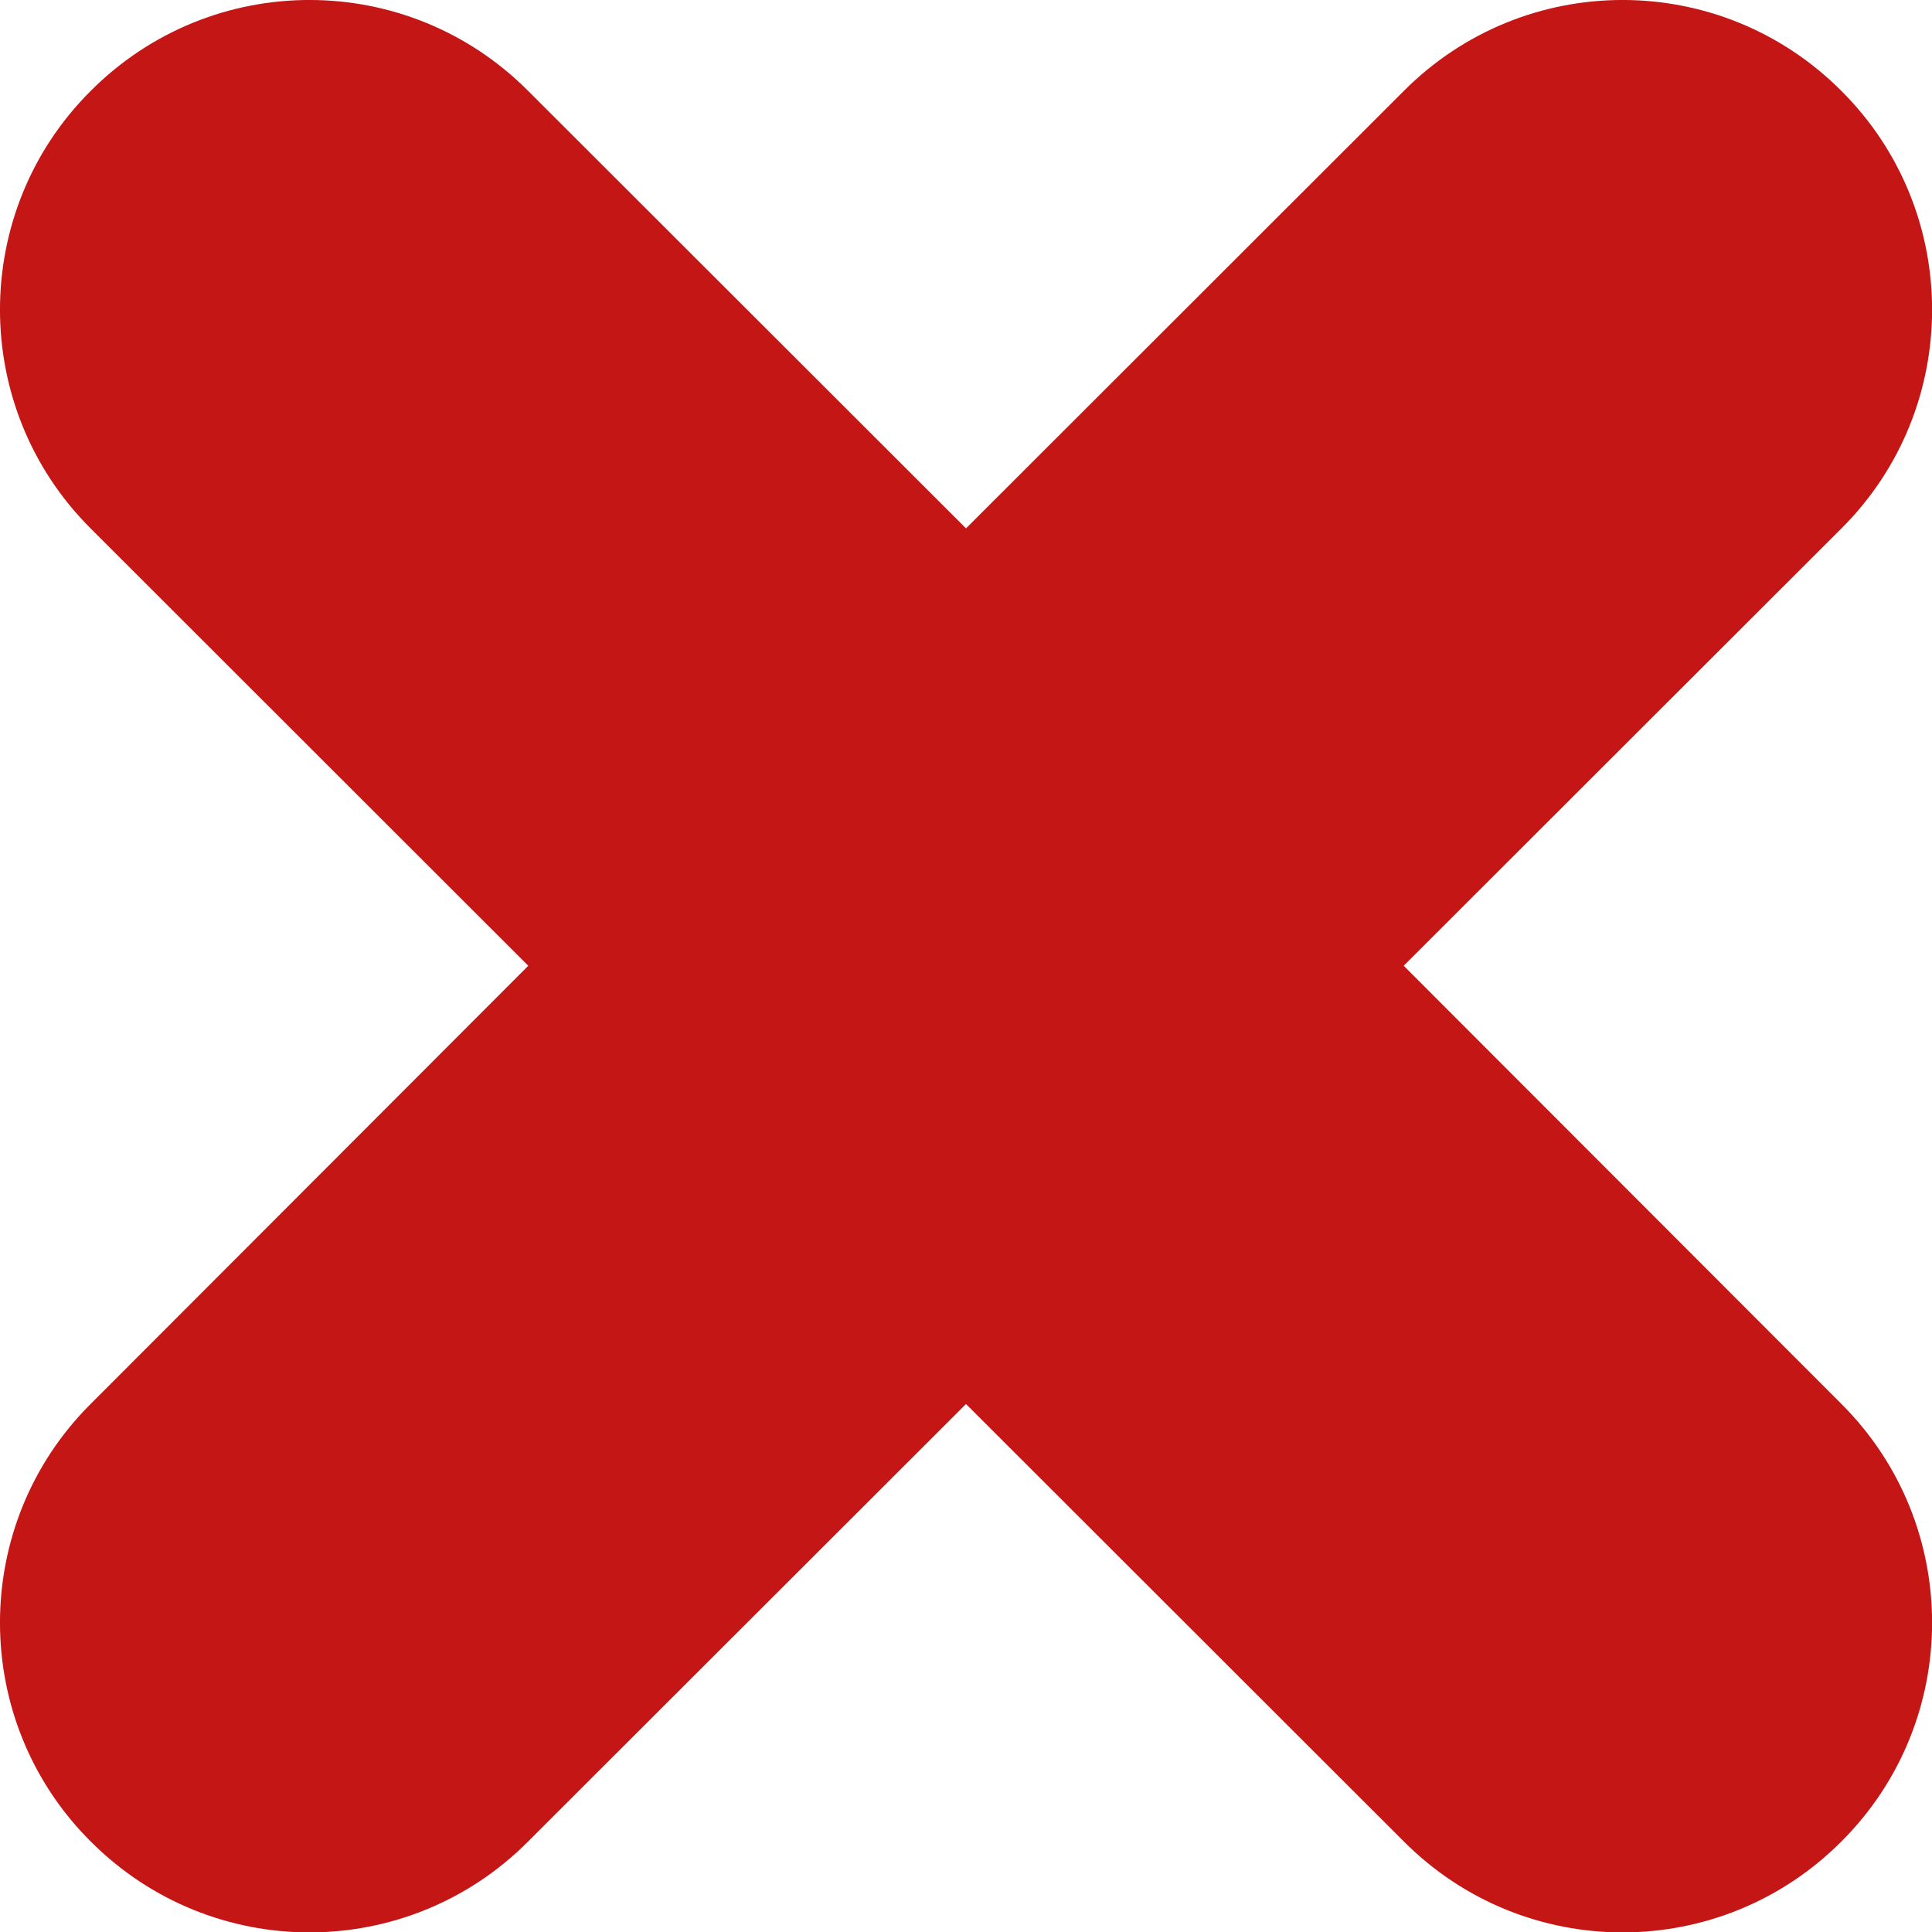 <?xml version="1.0" encoding="UTF-8" standalone="no"?>
<svg width="25px" height="25px" viewBox="0 0 25 25" version="1.1" xmlns="http://www.w3.org/2000/svg" xmlns:xlink="http://www.w3.org/1999/xlink">
    <!-- Generator: Sketch 48.2 (47327) - http://www.bohemiancoding.com/sketch -->
    <title>Fill 35</title>
    <desc>Created with Sketch.</desc>
    <defs></defs>
    <g id="Pay-4-Copy" stroke="none" stroke-width="1" fill="none" fill-rule="evenodd" transform="translate(-428, -535)">
        <path d="M446.164,547.497 L451.829,541.837 C453.392,540.278 453.392,537.737 451.829,536.178 C450.264,534.607 447.728,534.607 446.164,536.178 L440.5,541.837 L434.836,536.178 C433.273,534.607 430.737,534.607 429.172,536.178 C427.609,537.737 427.609,540.278 429.172,541.837 L434.836,547.497 L429.172,553.168 C427.609,554.727 427.609,557.268 429.172,558.827 C430.737,560.398 433.273,560.398 434.836,558.827 L440.5,553.168 L446.164,558.827 C447.728,560.398 450.264,560.398 451.829,558.827 C453.392,557.268 453.392,554.727 451.829,553.168 L446.164,547.497" id="Fill-35" fill="#C51616"></path>
    </g>
</svg>